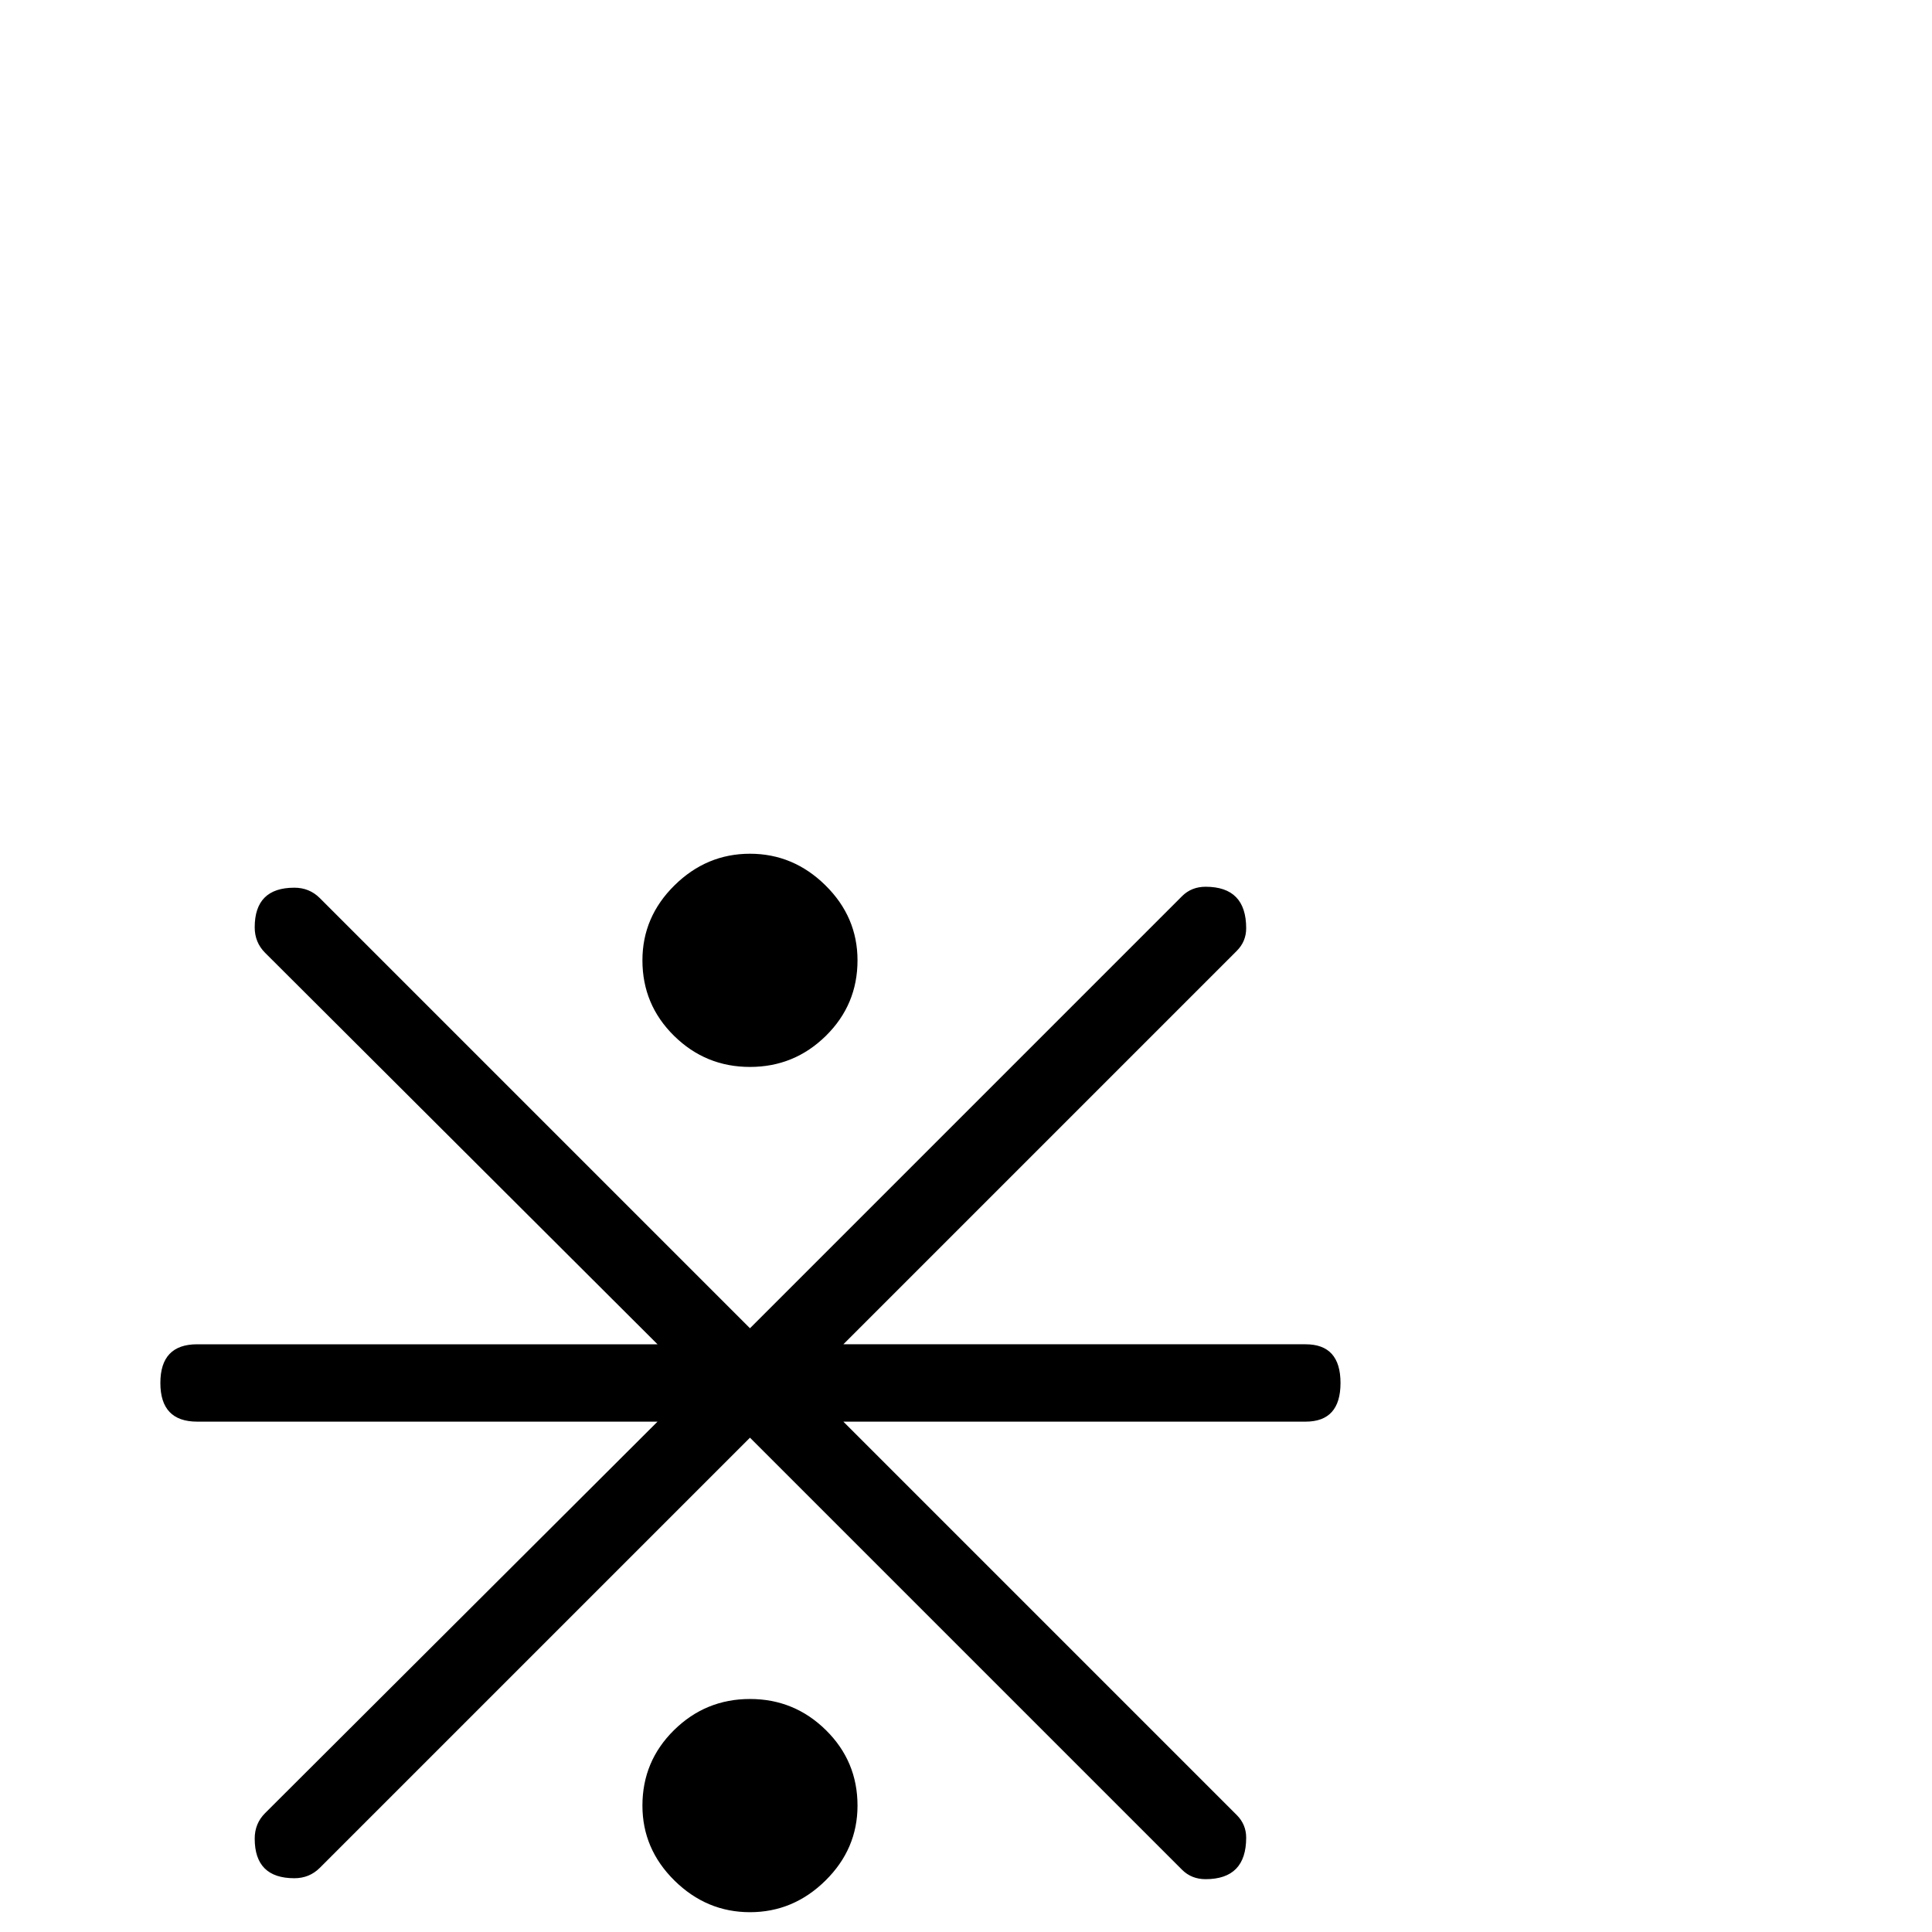 <?xml version="1.0" standalone="no"?>
<!DOCTYPE svg PUBLIC "-//W3C//DTD SVG 1.1//EN" "http://www.w3.org/Graphics/SVG/1.1/DTD/svg11.dtd" >
<svg viewBox="0 -442 2048 2048">
  <g transform="matrix(1 0 0 -1 0 1606)">
   <path fill="currentColor"
d="M909 1030q0 -47 -33.5 -80t-80.5 -33t-80.5 33t-33.5 80q0 46 34 79.5t80 33.5t80 -33.5t34 -79.5zM1421 582q0 -41 -37 -41h-490l417 -417q10 -10 10 -24q0 -44 -43 -44q-15 0 -25 10l-458 458l-456 -456q-11 -11 -27 -11q-42 0 -42 42q0 16 11 27l416 415h-488
q-39 0 -39 41t39 41h488l-416 415q-11 11 -11 27q0 42 42 42q16 0 27 -11l456 -456l458 458q10 10 25 10q43 0 43 -44q0 -14 -10 -24l-417 -417h490q37 0 37 -41zM909 134q0 -46 -34 -79.5t-80 -33.5t-80 33.5t-34 79.5q0 47 33.5 80t80.5 33t80.5 -33t33.5 -80z" />
  </g>

</svg>
